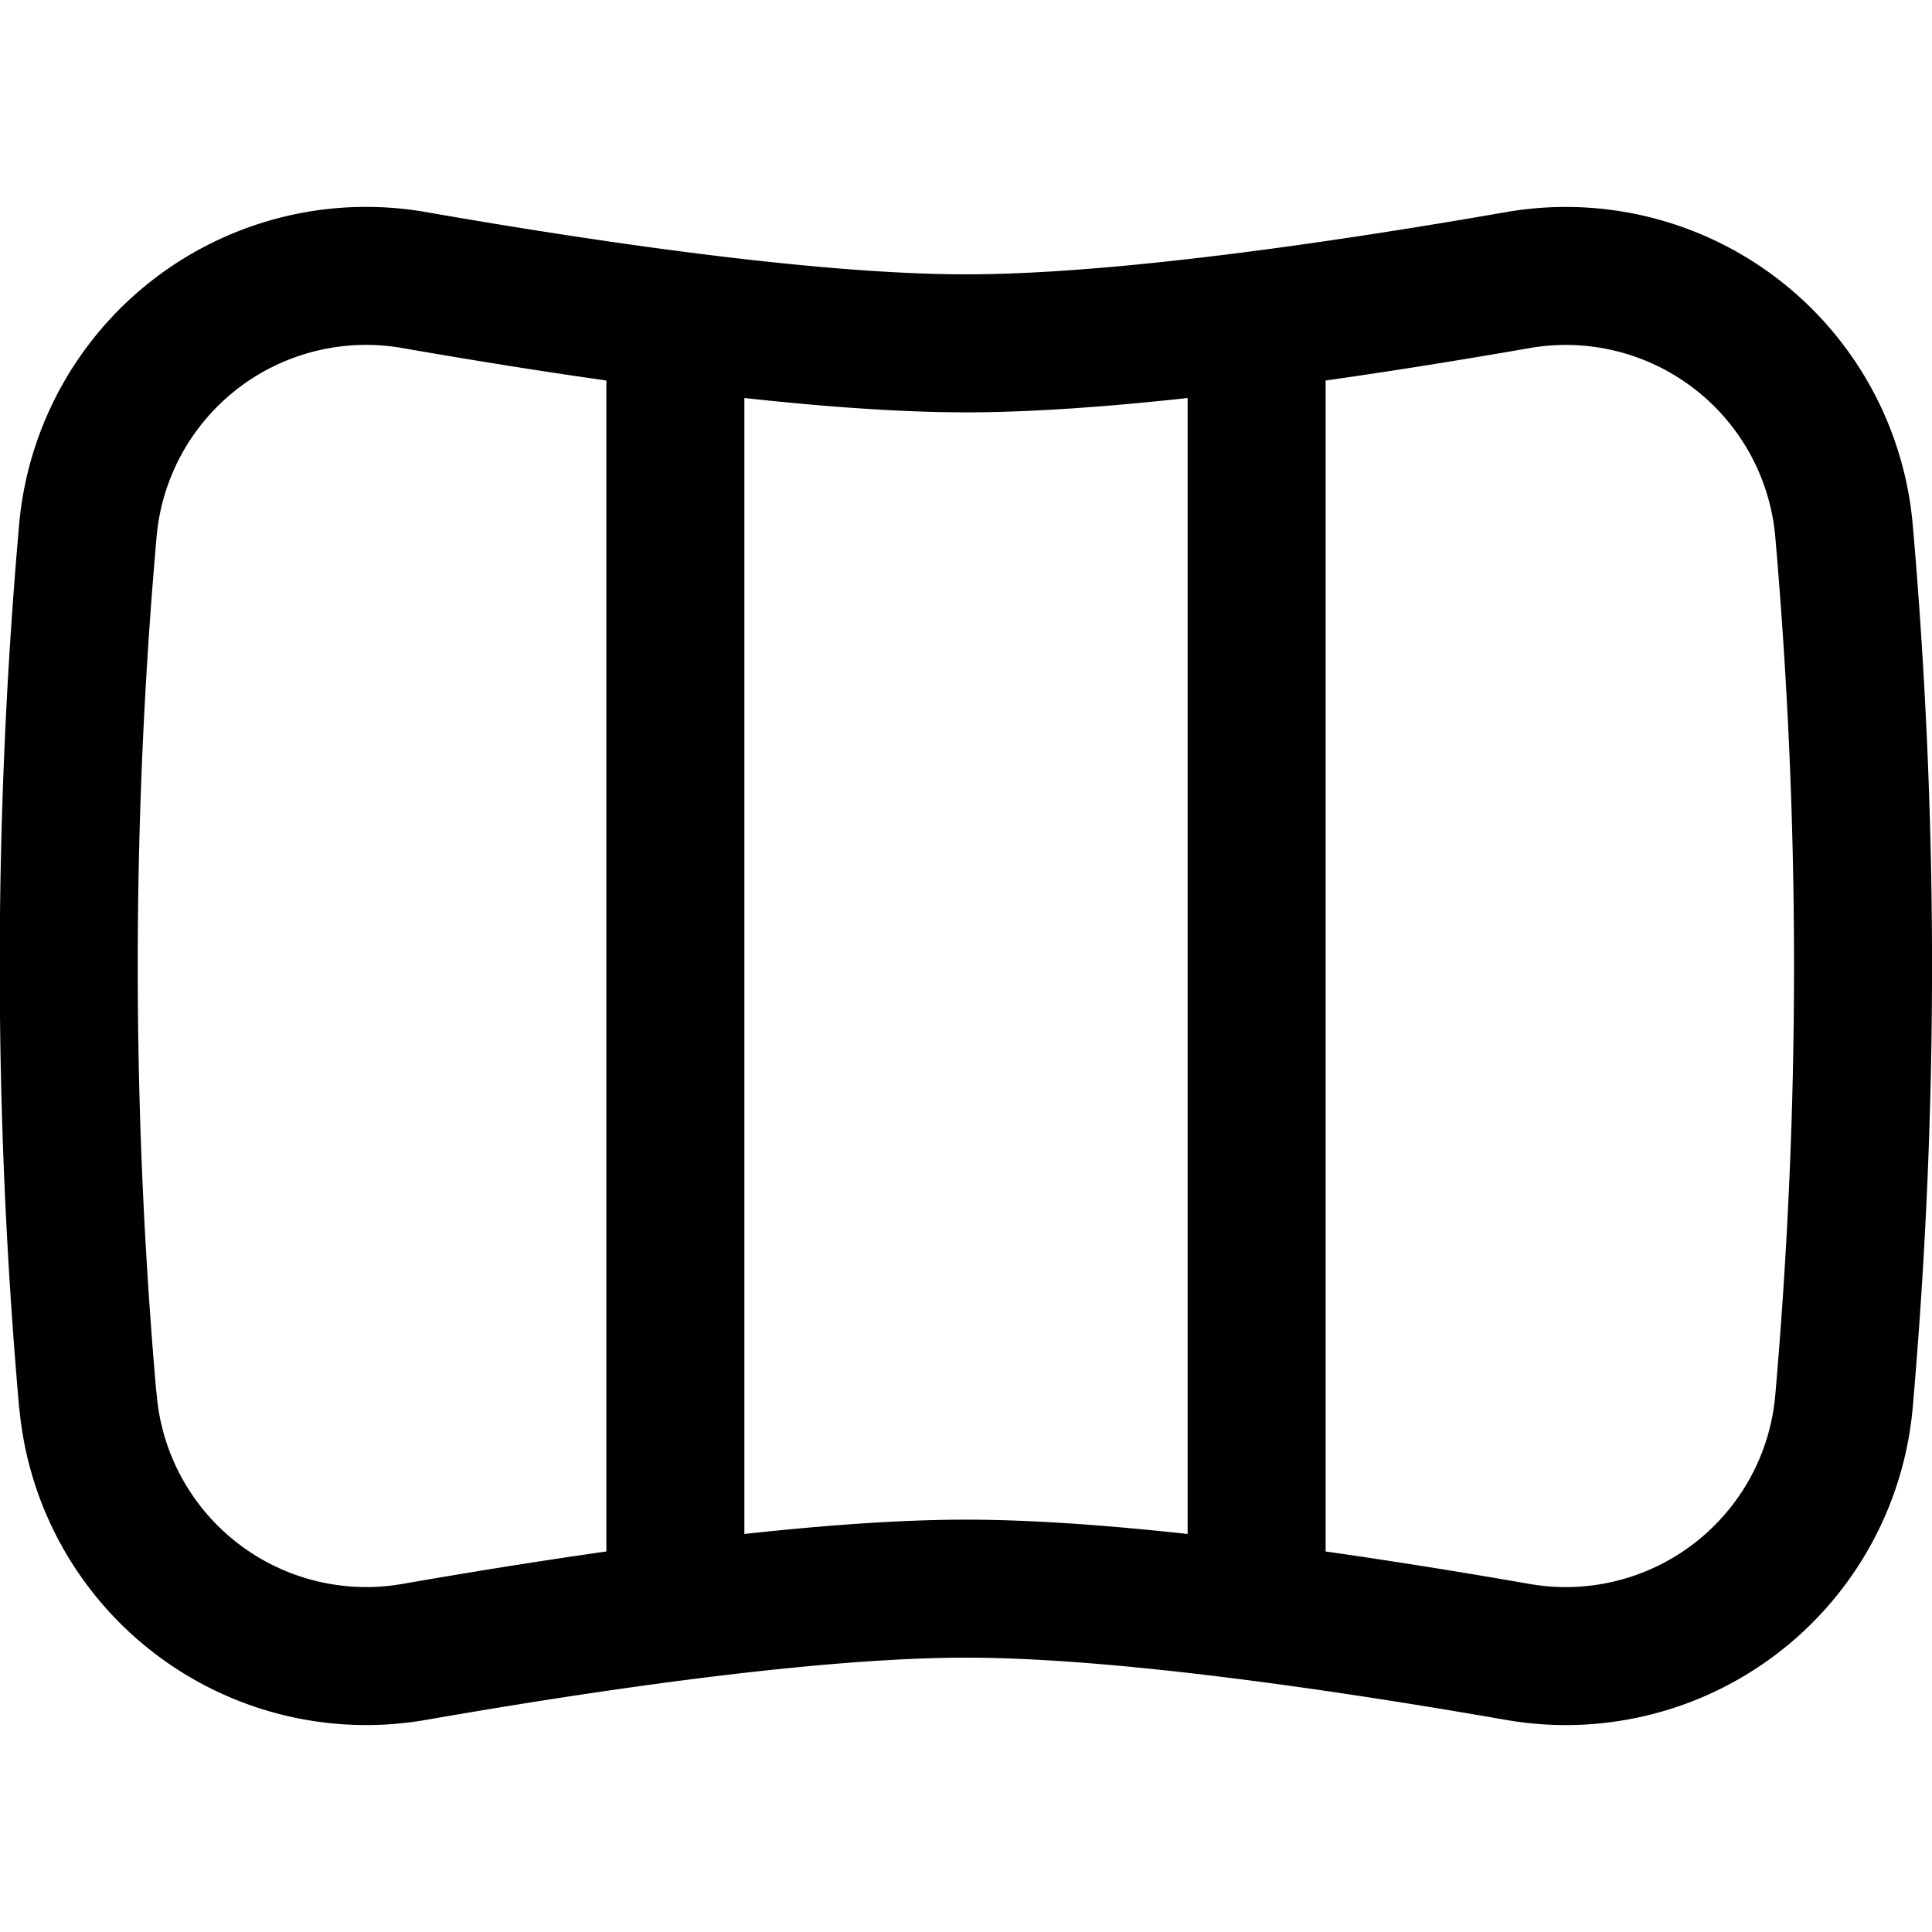 <svg xmlns="http://www.w3.org/2000/svg" fill="none" viewBox="0 0 14 14"><desc>Panoramic Screen Streamline Icon: https://streamlinehq.com</desc><g stroke="currentColor" stroke-linecap="round" stroke-linejoin="round"><path d="M.637 10.147a2.024 2.024 0 0 0 2.372 1.822c1.287-.224 2.89-.457 3.991-.457 1.102 0 2.704.233 3.99.457a2.024 2.024 0 0 0 2.373-1.822c.183-2.114.183-4.18 0-6.294a2.024 2.024 0 0 0-2.372-1.822c-1.287.224-2.89.457-3.991.457s-2.704-.233-3.99-.457A2.024 2.024 0 0 0 .636 3.853a36 36 0 0 0 0 6.294M4.894 11.528V2.372M9.106 2.372v9.156"/></g></svg>